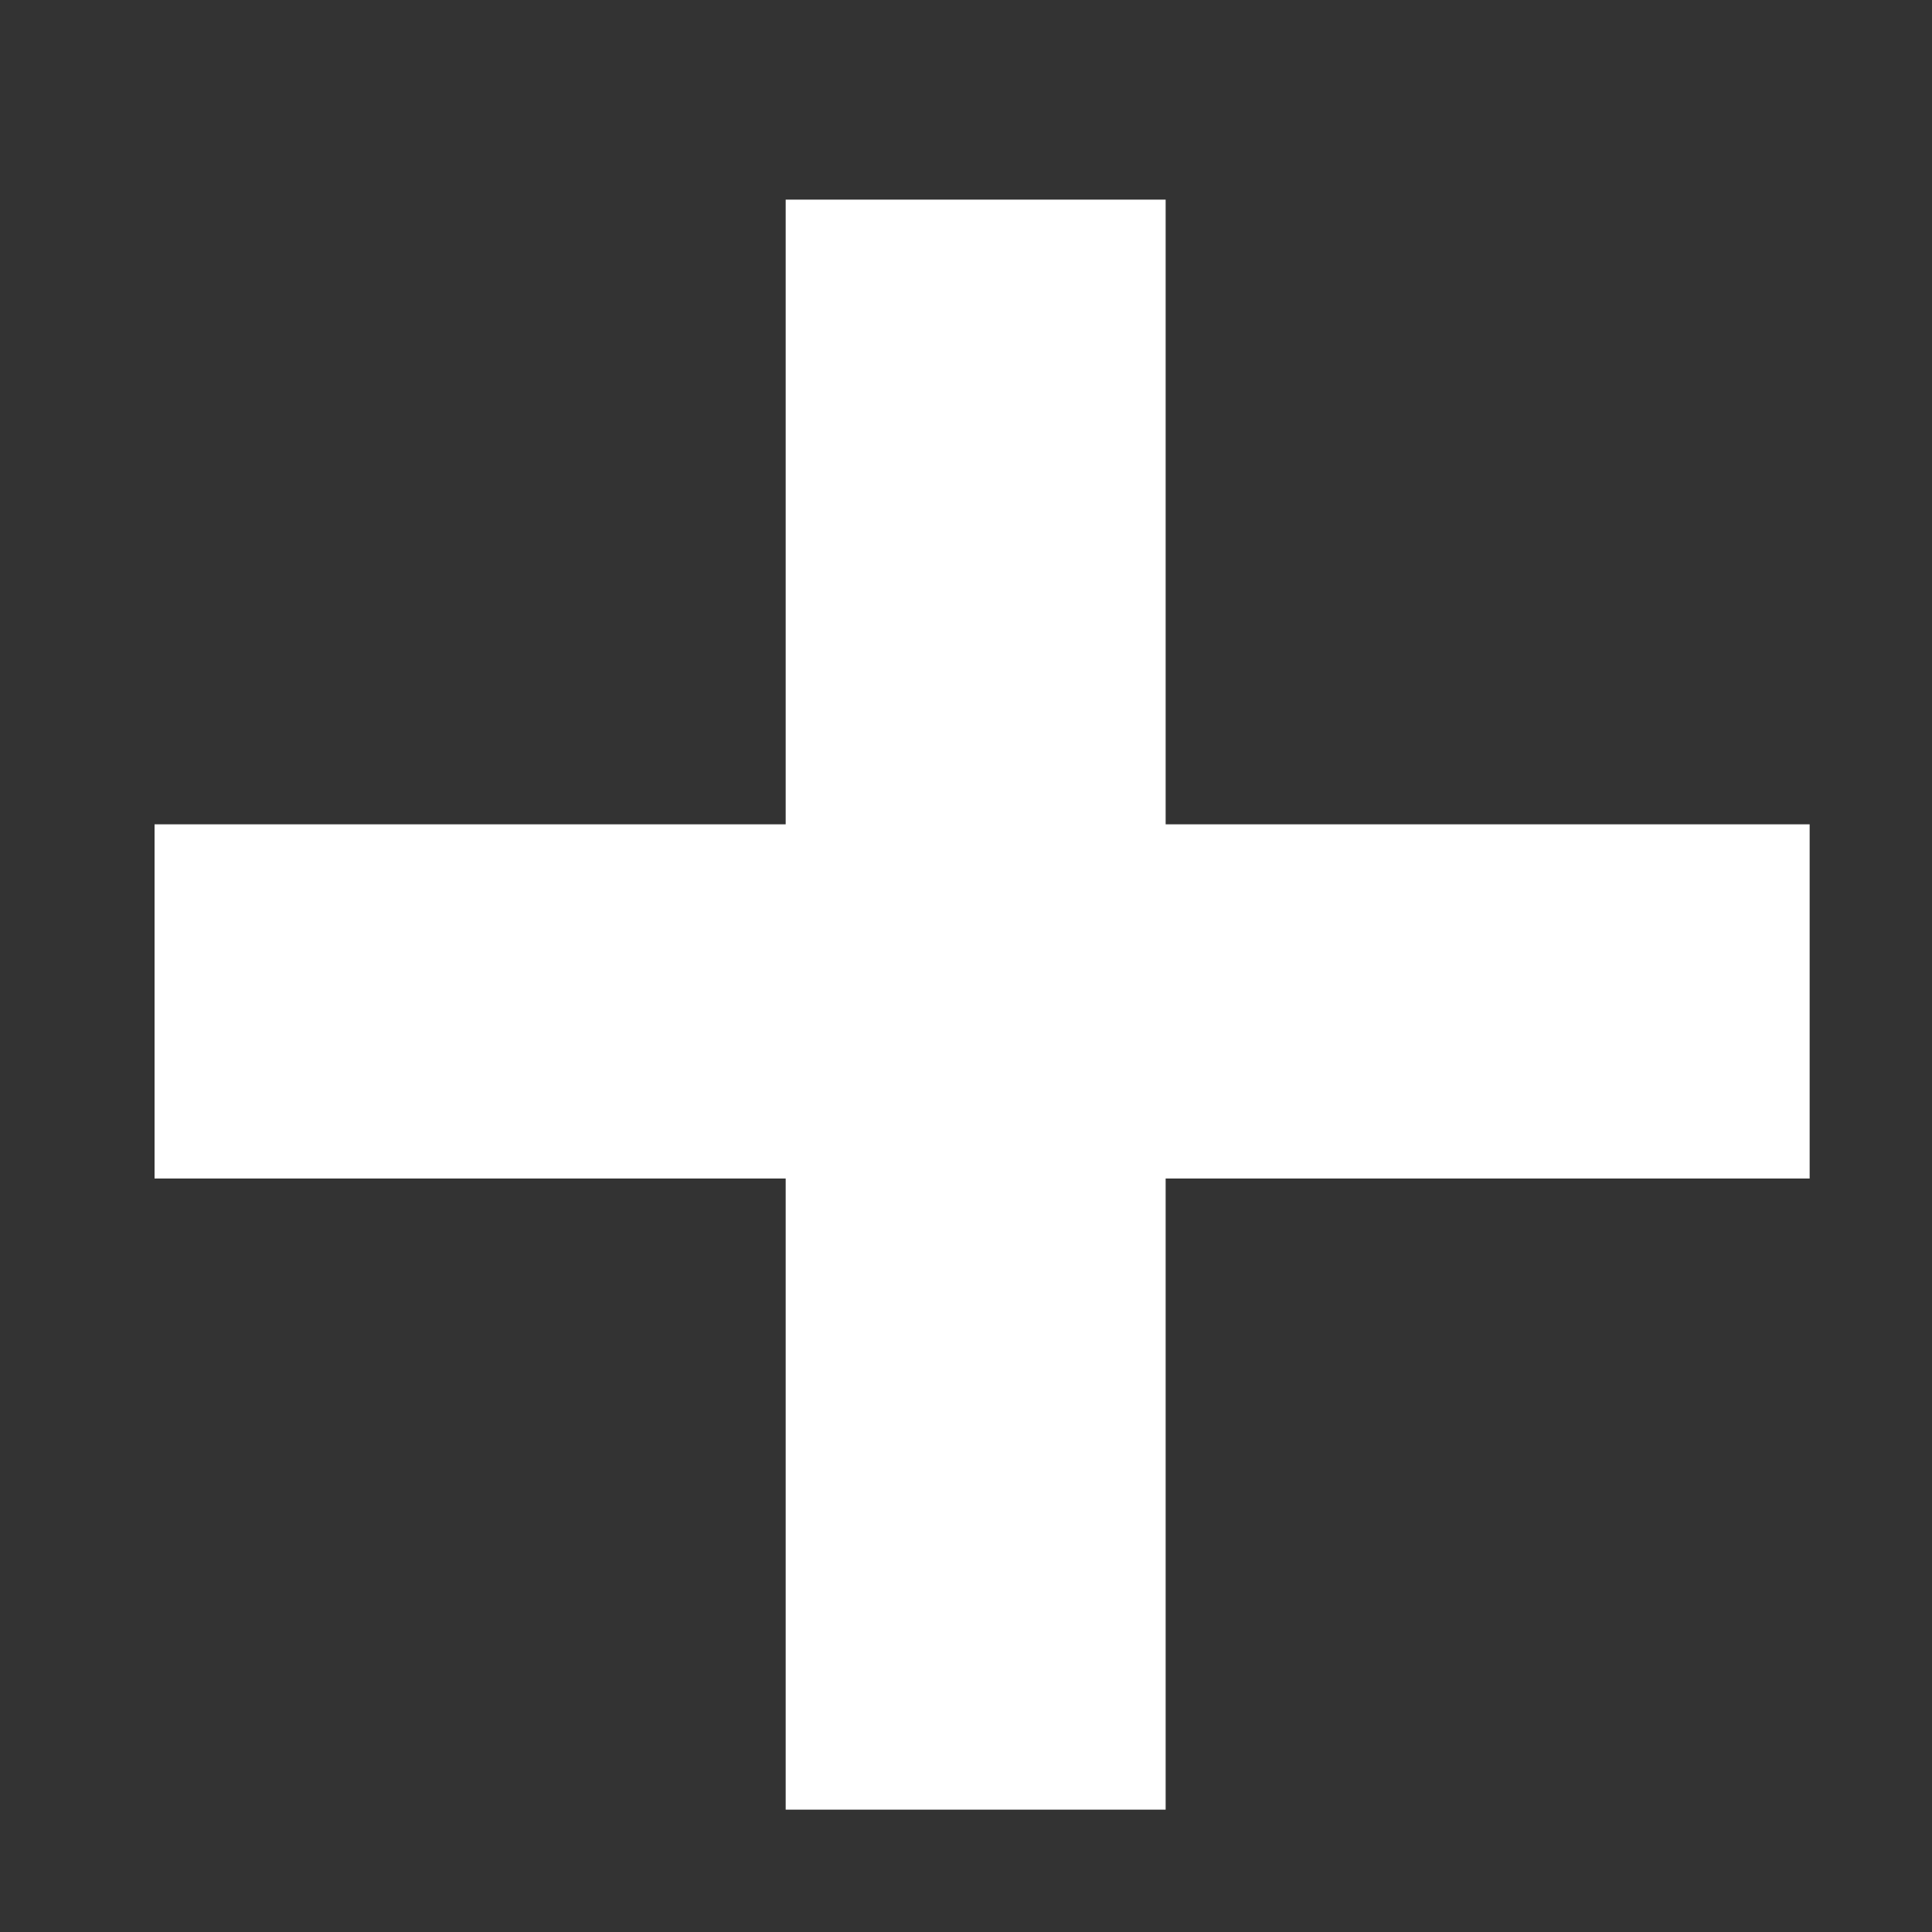 <svg version="1.2" xmlns="http://www.w3.org/2000/svg" viewBox="0 0 30 30" width="30" height="30"><rect x="0" y="0" width="30" height="30" fill="#333333" stroke="none"/><style>.a{fill:#fff}</style><path class="a" d="m12.2 3.1h5.9v25h-5.9zm-9.8 9.7h25.7v5.5h-25.7z"/></svg>